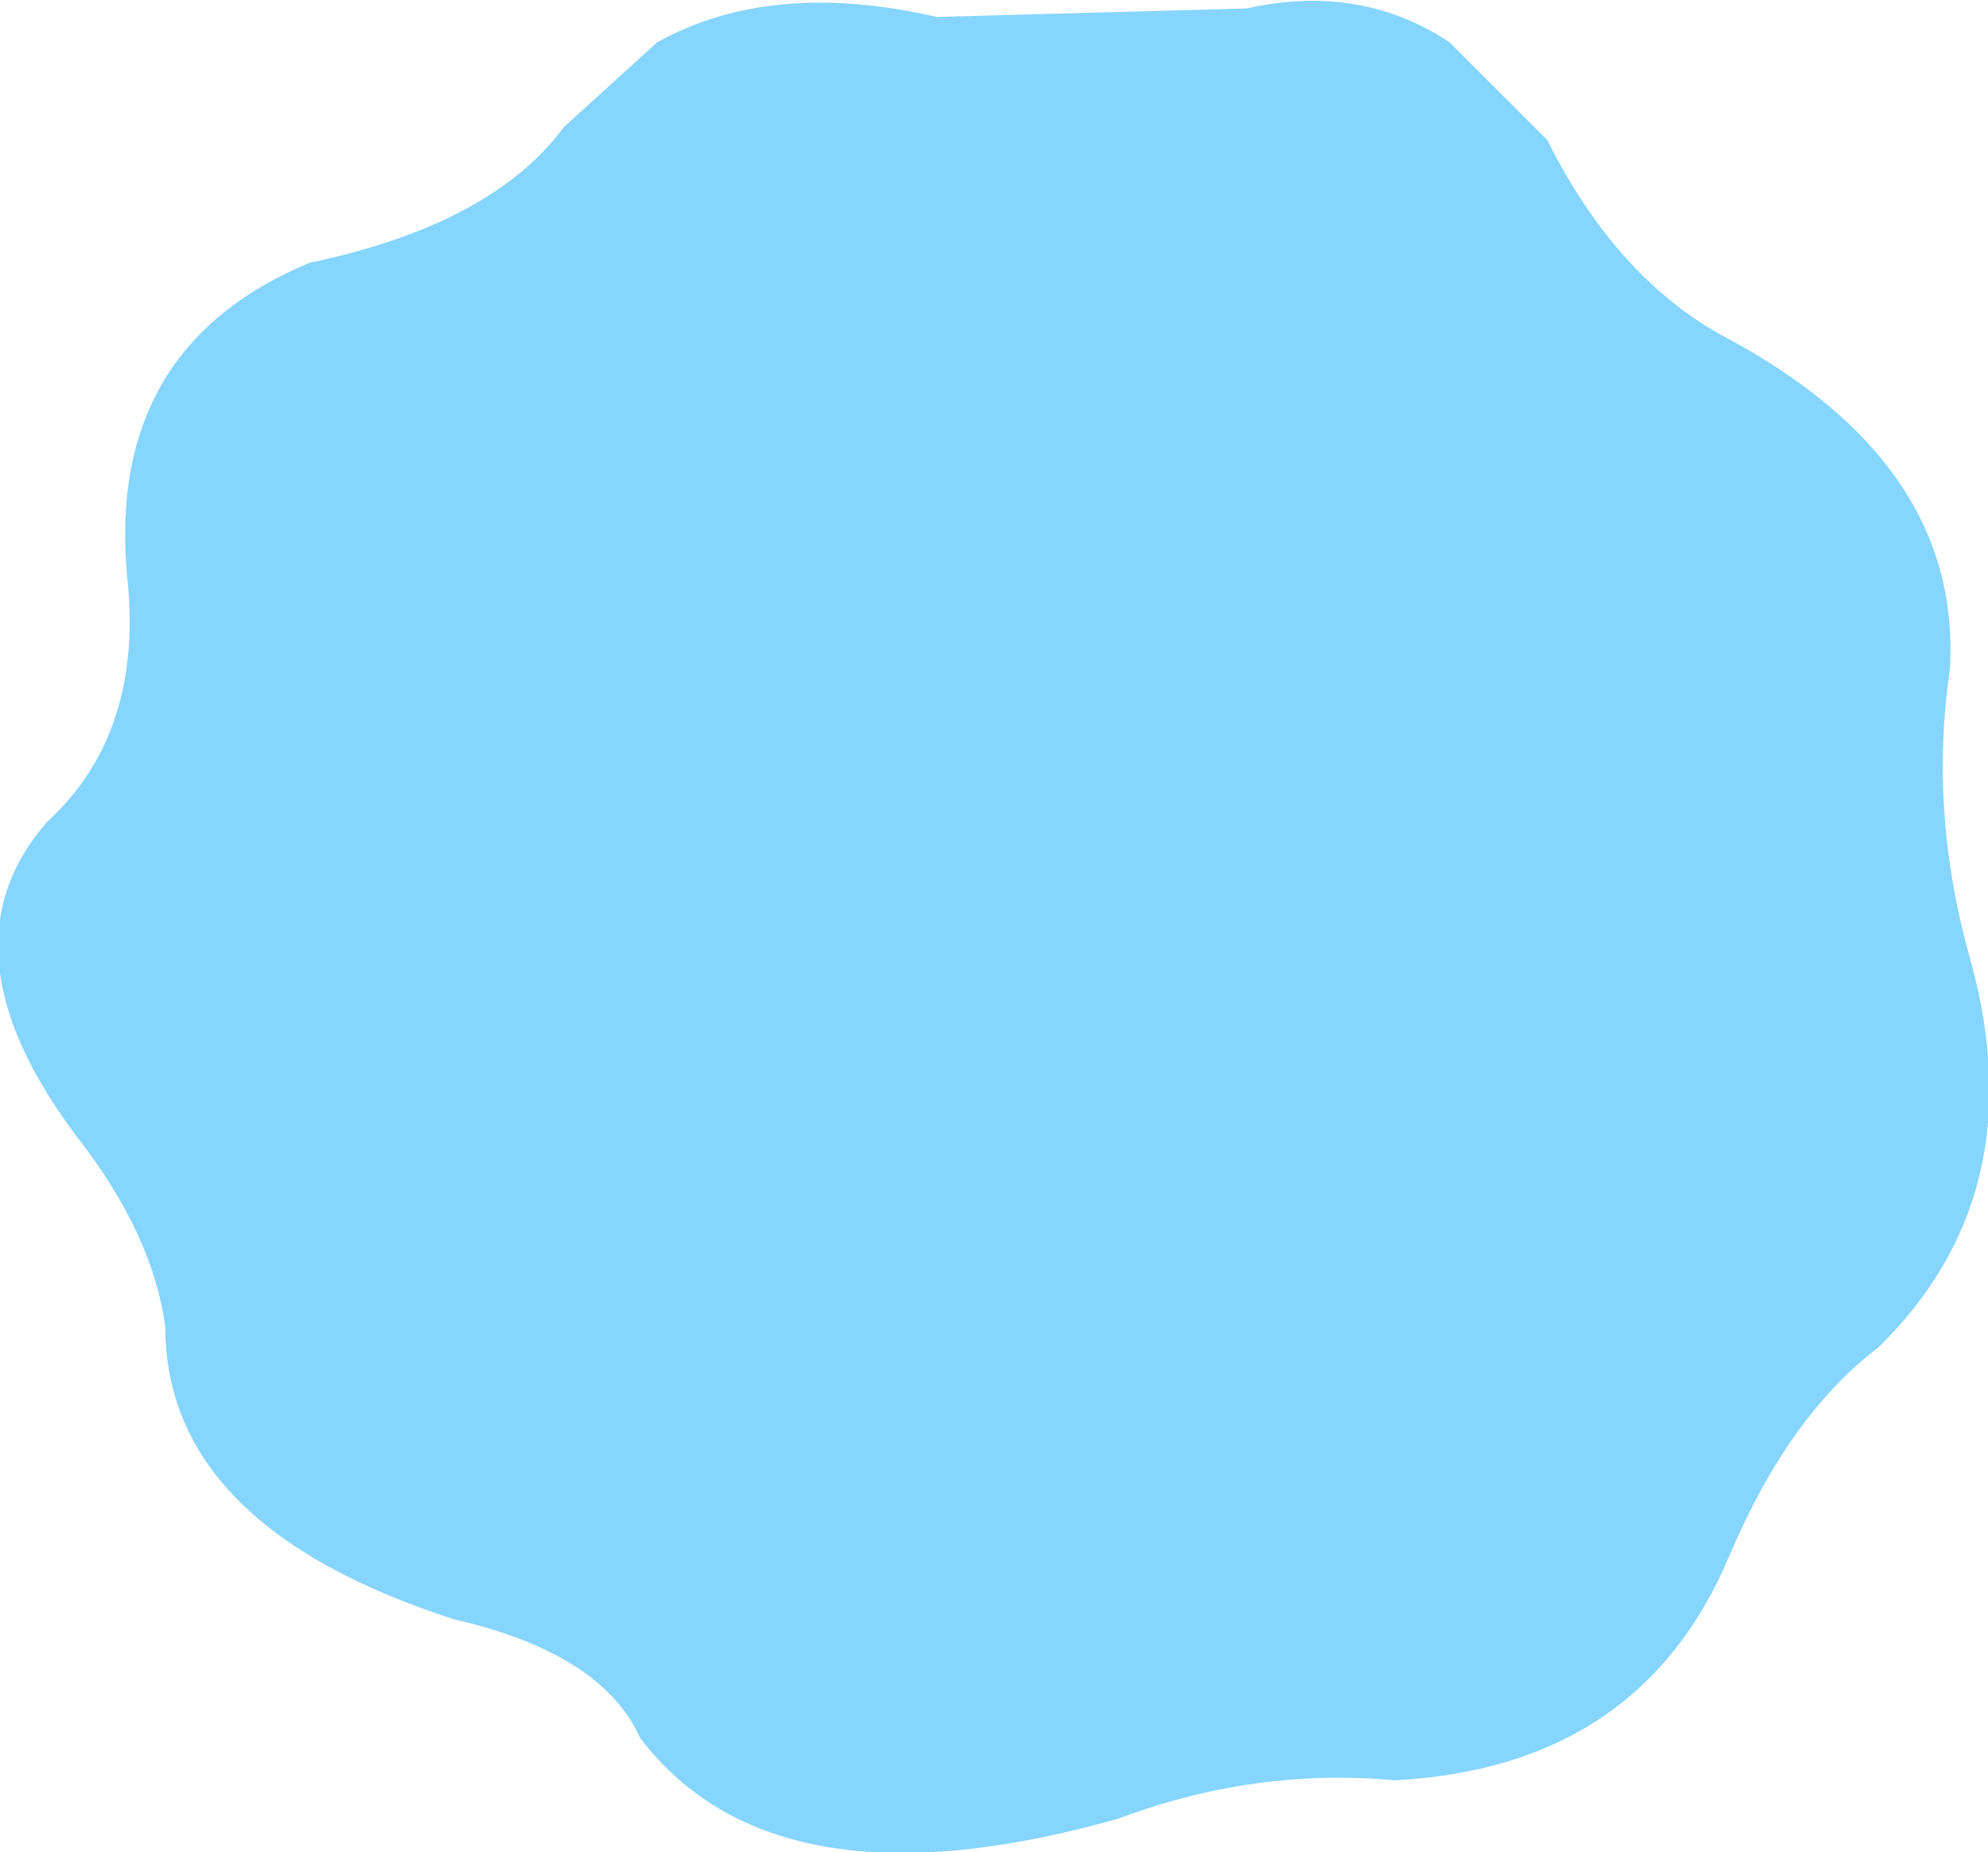 <?xml version="1.0" encoding="UTF-8" standalone="no"?>
<svg xmlns:xlink="http://www.w3.org/1999/xlink" height="21.85px" width="23.45px" xmlns="http://www.w3.org/2000/svg">
  <g transform="matrix(1.0, 0.0, 0.0, 1.0, 11.7, 10.95)">
    <path d="M6.55 -9.3 Q7.35 -7.7 8.6 -7.0 11.45 -5.5 11.3 -3.05 11.05 -1.35 11.55 0.4 12.3 3.15 10.45 4.95 9.4 5.75 8.7 7.4 7.65 9.9 4.75 10.05 3.1 9.9 1.5 10.5 -2.55 11.65 -4.15 9.55 -4.6 8.55 -6.35 8.15 -9.75 7.05 -9.75 4.7 -9.9 3.6 -10.8 2.45 -12.45 0.25 -11.15 -1.25 -10.0 -2.3 -10.2 -4.15 -10.45 -6.85 -8.05 -7.85 -5.9 -8.3 -5.05 -9.45 L-3.95 -10.45 Q-2.6 -11.2 -0.65 -10.75 L3.0 -10.85 Q4.35 -11.15 5.4 -10.45 L6.55 -9.3" fill="#86d5fe" fill-rule="evenodd" stroke="none"/>
  </g>
</svg>
